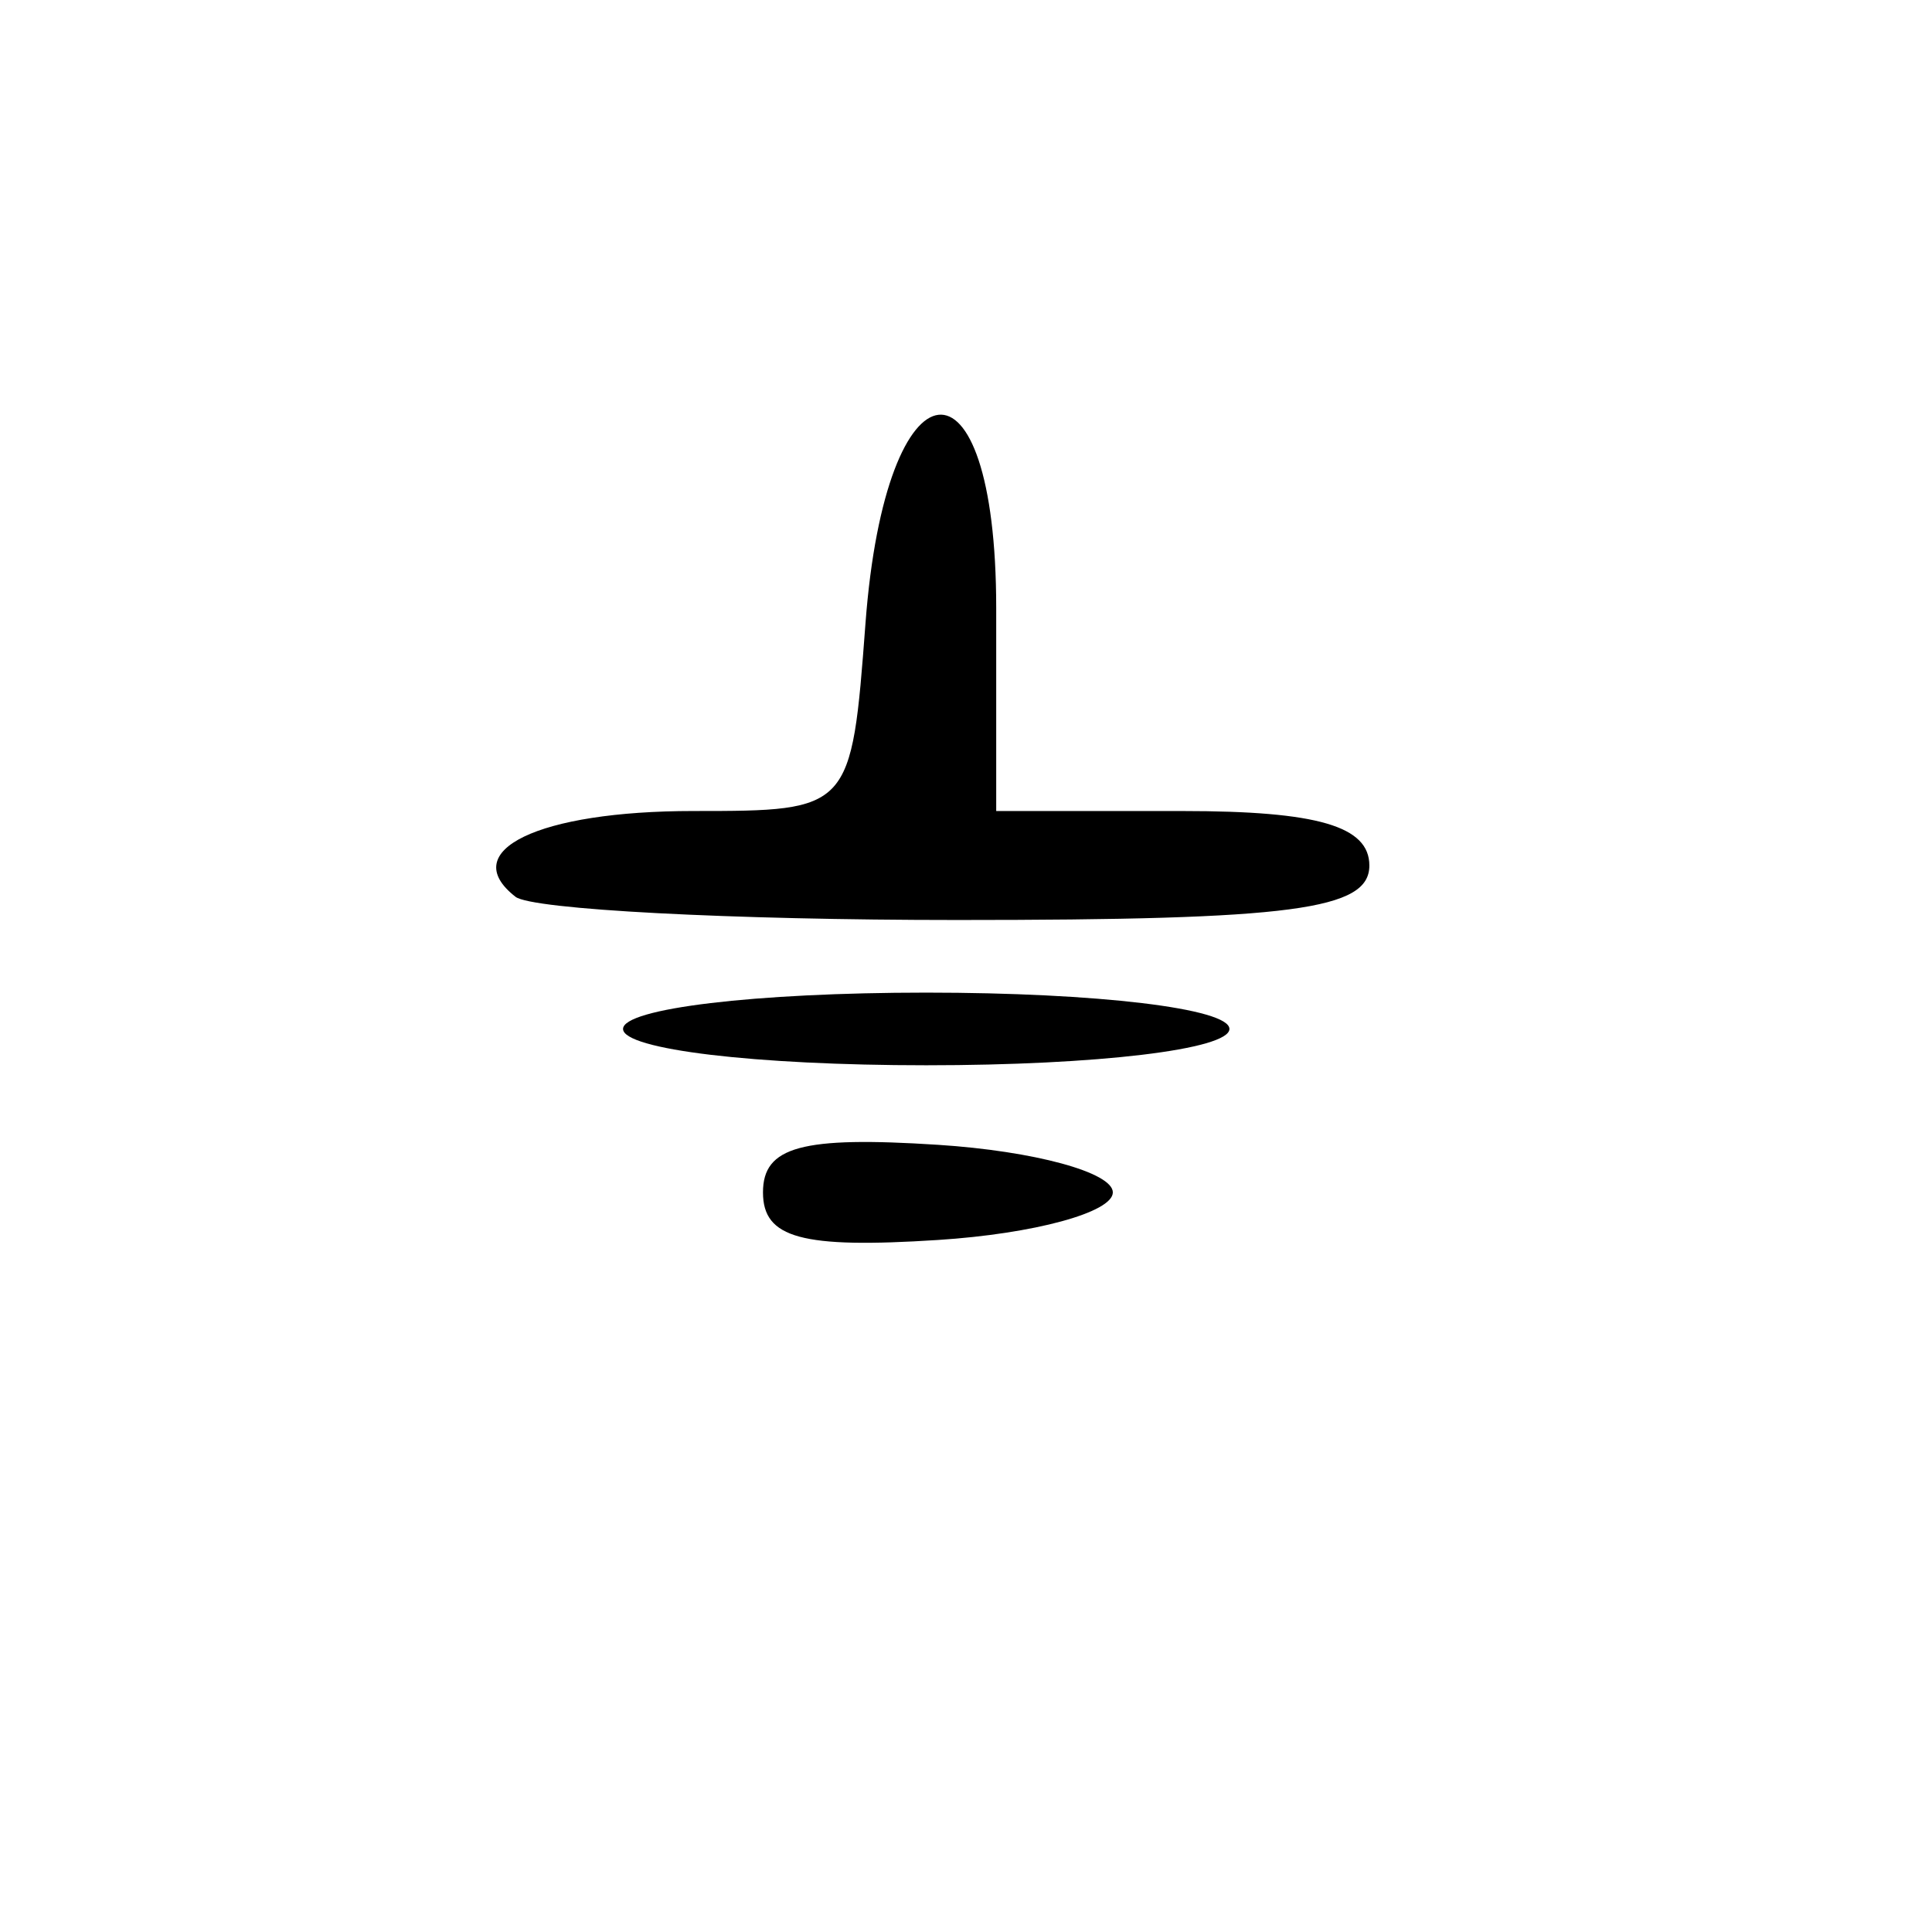 <?xml version="1.0" encoding="UTF-8" standalone="no"?>
<!-- Created with Inkscape (http://www.inkscape.org/) -->

<svg
   xmlns:dc="http://purl.org/dc/elements/1.1/"
   xmlns:cc="http://creativecommons.org/ns#"
   xmlns:rdf="http://www.w3.org/1999/02/22-rdf-syntax-ns#"
   xmlns:svg="http://www.w3.org/2000/svg"
   xmlns="http://www.w3.org/2000/svg"
   xmlns:sodipodi="http://sodipodi.sourceforge.net/DTD/sodipodi-0.dtd"
   xmlns:inkscape="http://www.inkscape.org/namespaces/inkscape"
   id="svg2"
   version="1.1"
   inkscape:version="0.91 r13725"
   width="100"
   height="100"
   viewBox="0 0 100 100"
   sodipodi:docname="ground-earth.svg">
  <defs
     id="defs6" />
  <sodipodi:namedview
     pagecolor="#ffffff"
     bordercolor="#666666"
     borderopacity="1"
     objecttolerance="10"
     gridtolerance="10"
     guidetolerance="10"
     inkscape:pageopacity="0"
     inkscape:pageshadow="2"
     inkscape:window-width="899"
     inkscape:window-height="790"
     id="namedview4"
     showgrid="false"
     inkscape:zoom="3.4766083"
     inkscape:cx="-0.85887413"
     inkscape:cy="62.619693"
     inkscape:window-x="221"
     inkscape:window-y="59"
     inkscape:window-maximized="0"
     inkscape:current-layer="svg2" />
  <path
     style="fill:#000000"
     d="m 39.492,61.718 c 0,-2.371 2.008,-2.918 9.054,-2.463 4.98,0.321 9.054,1.429 9.054,2.463 0,1.034 -4.074,2.143 -9.054,2.463 -7.046,0.454 -9.054,-0.092 -9.054,-2.463 z m -7.243,-8.46 c 0,-1.061 6.841,-1.88 15.693,-1.88 8.853,0 15.693,0.819 15.693,1.88 0,1.061 -6.841,1.88 -15.693,1.88 -8.853,0 -15.693,-0.819 -15.693,-1.88 z M 26.681,46.416 c -3.065,-2.387 1.19,-4.438 9.206,-4.438 8.15,0 8.184,-0.037 8.911,-9.722 1.045,-13.925 6.766,-14.58 6.766,-0.774 l 0,10.497 9.657,0 c 6.975,0 9.657,0.783 9.657,2.82 0,2.294 -3.979,2.82 -21.327,2.82 -11.73,0 -22.021,-0.541 -22.87,-1.202 z"
     id="path3357"
     inkscape:connector-curvature="0" />
</svg>
